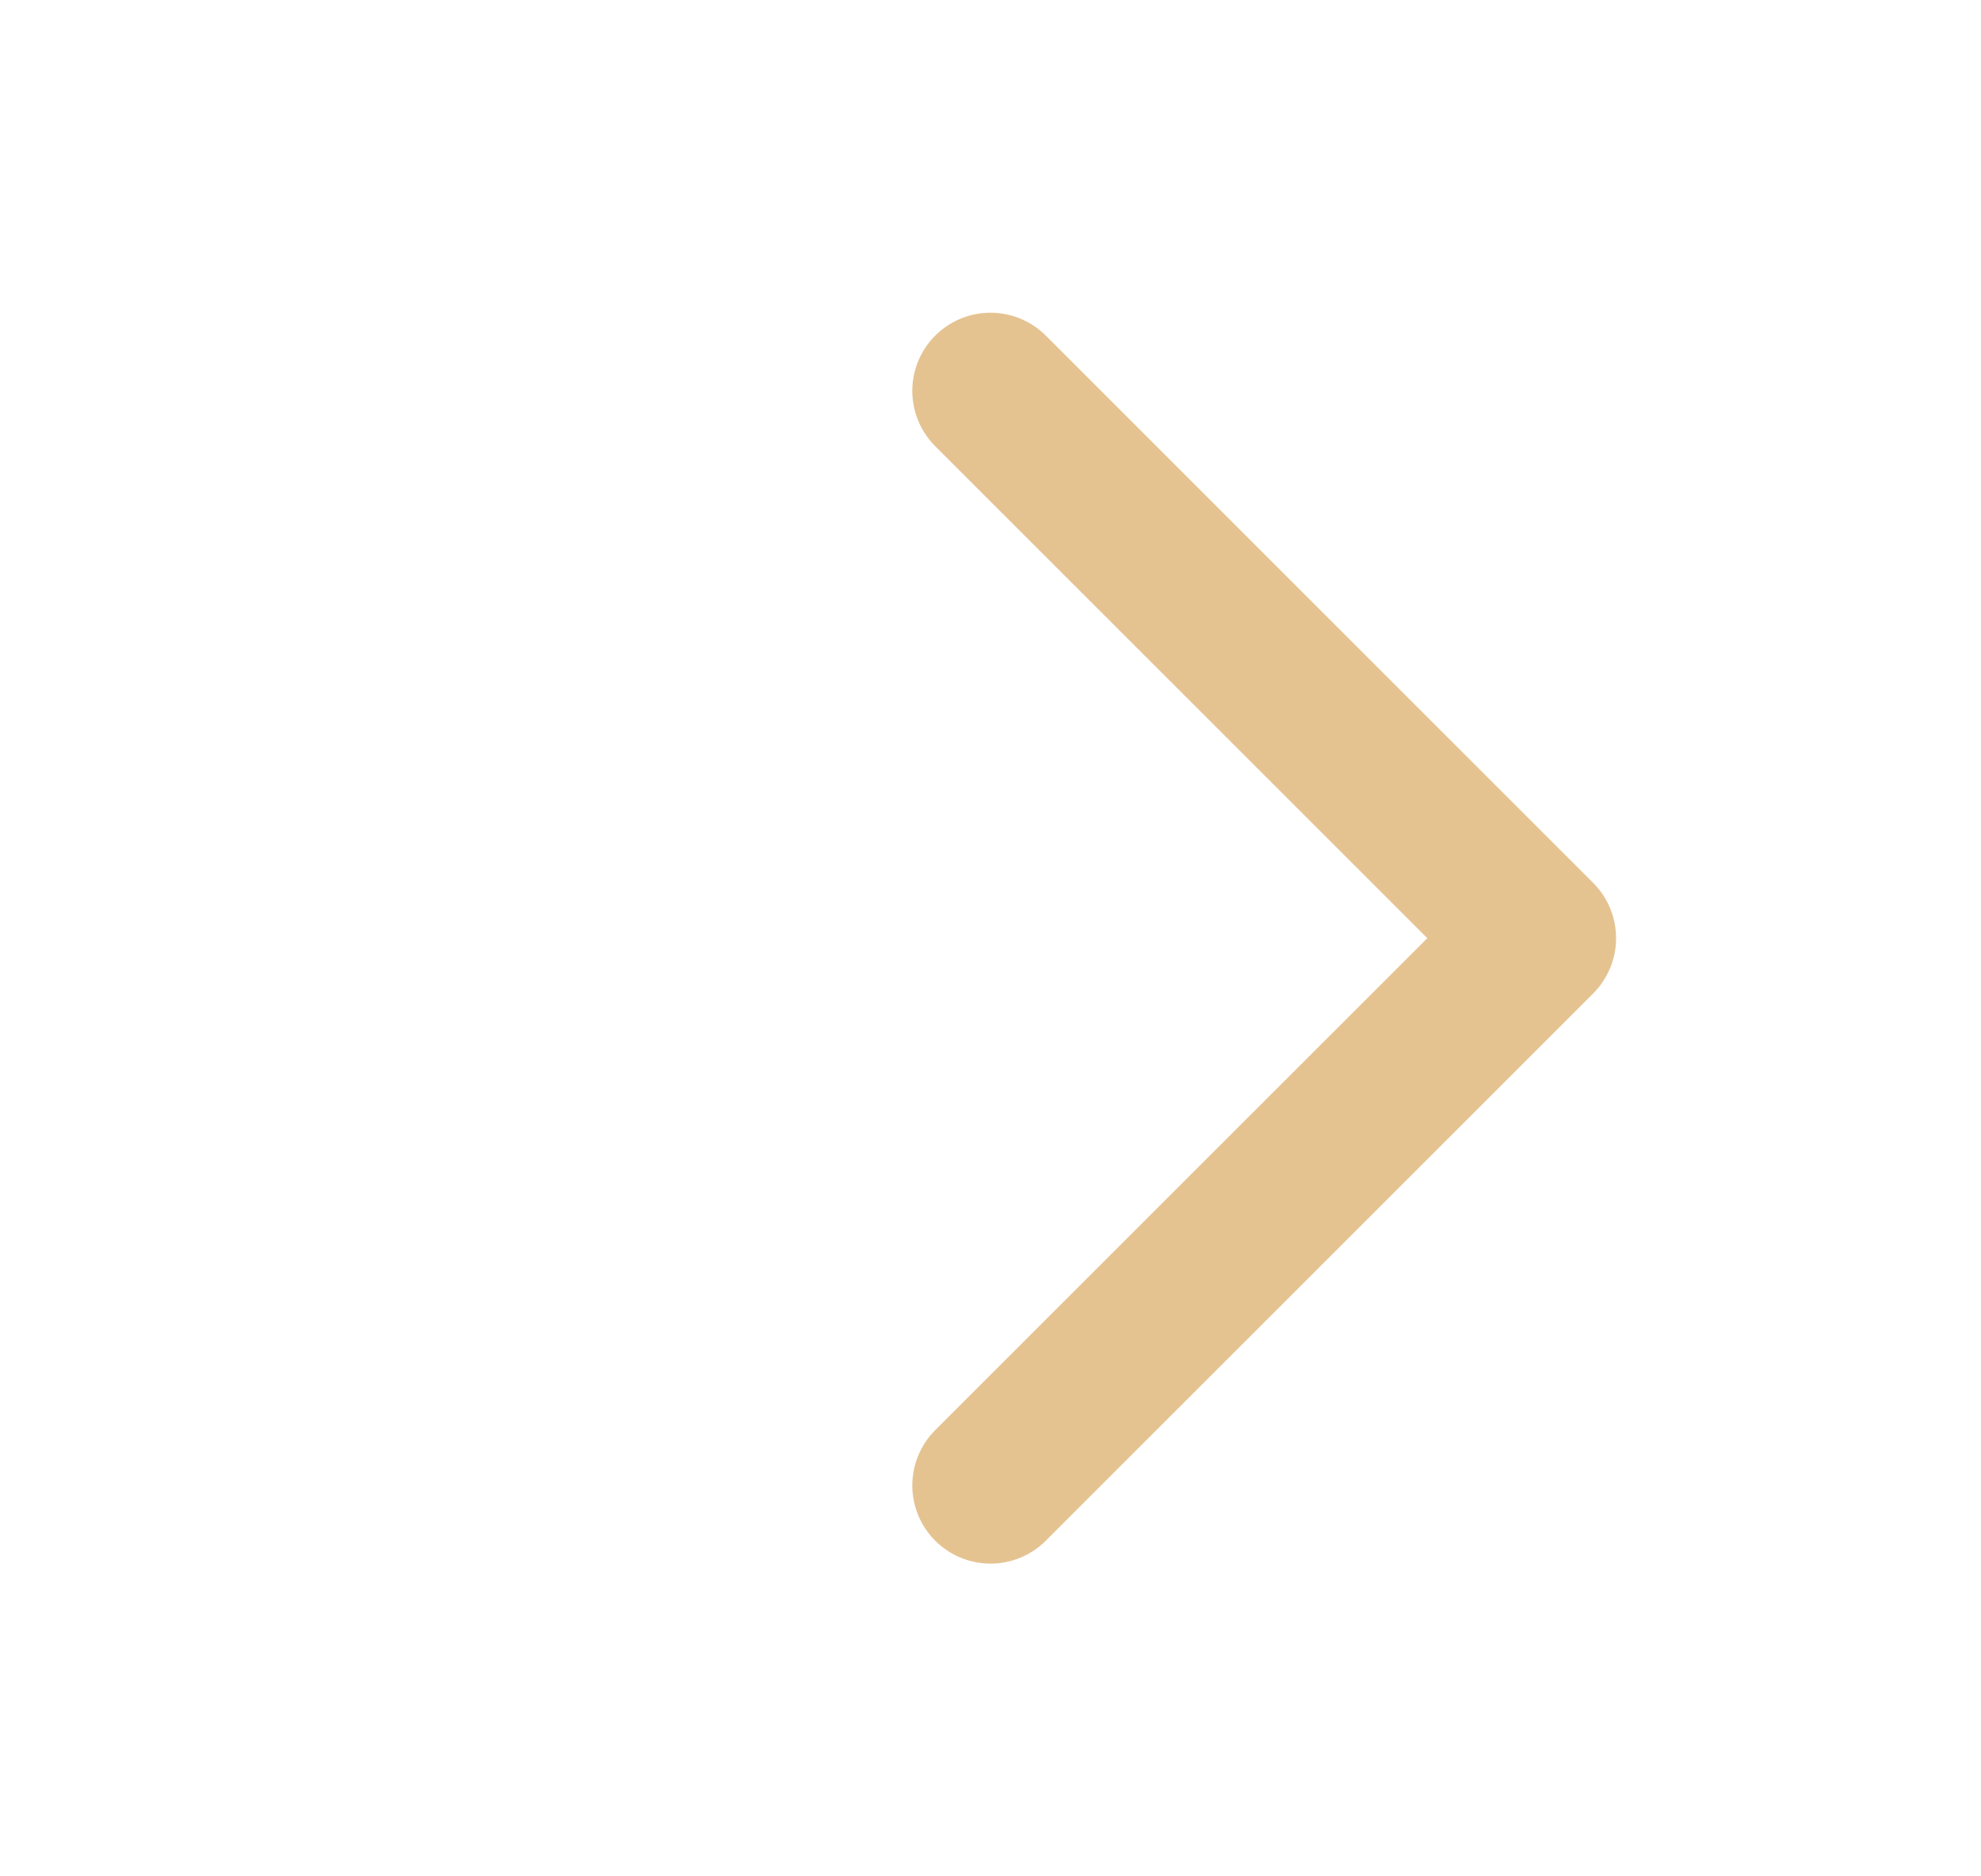 <svg width="19" height="18" viewBox="0 0 19 18" fill="none" xmlns="http://www.w3.org/2000/svg">
<path d="M9.5 3.75L14.75 9L9.5 14.25" stroke="#E5C391" stroke-width="1.5" stroke-linecap="round" stroke-linejoin="round"/>
</svg>
